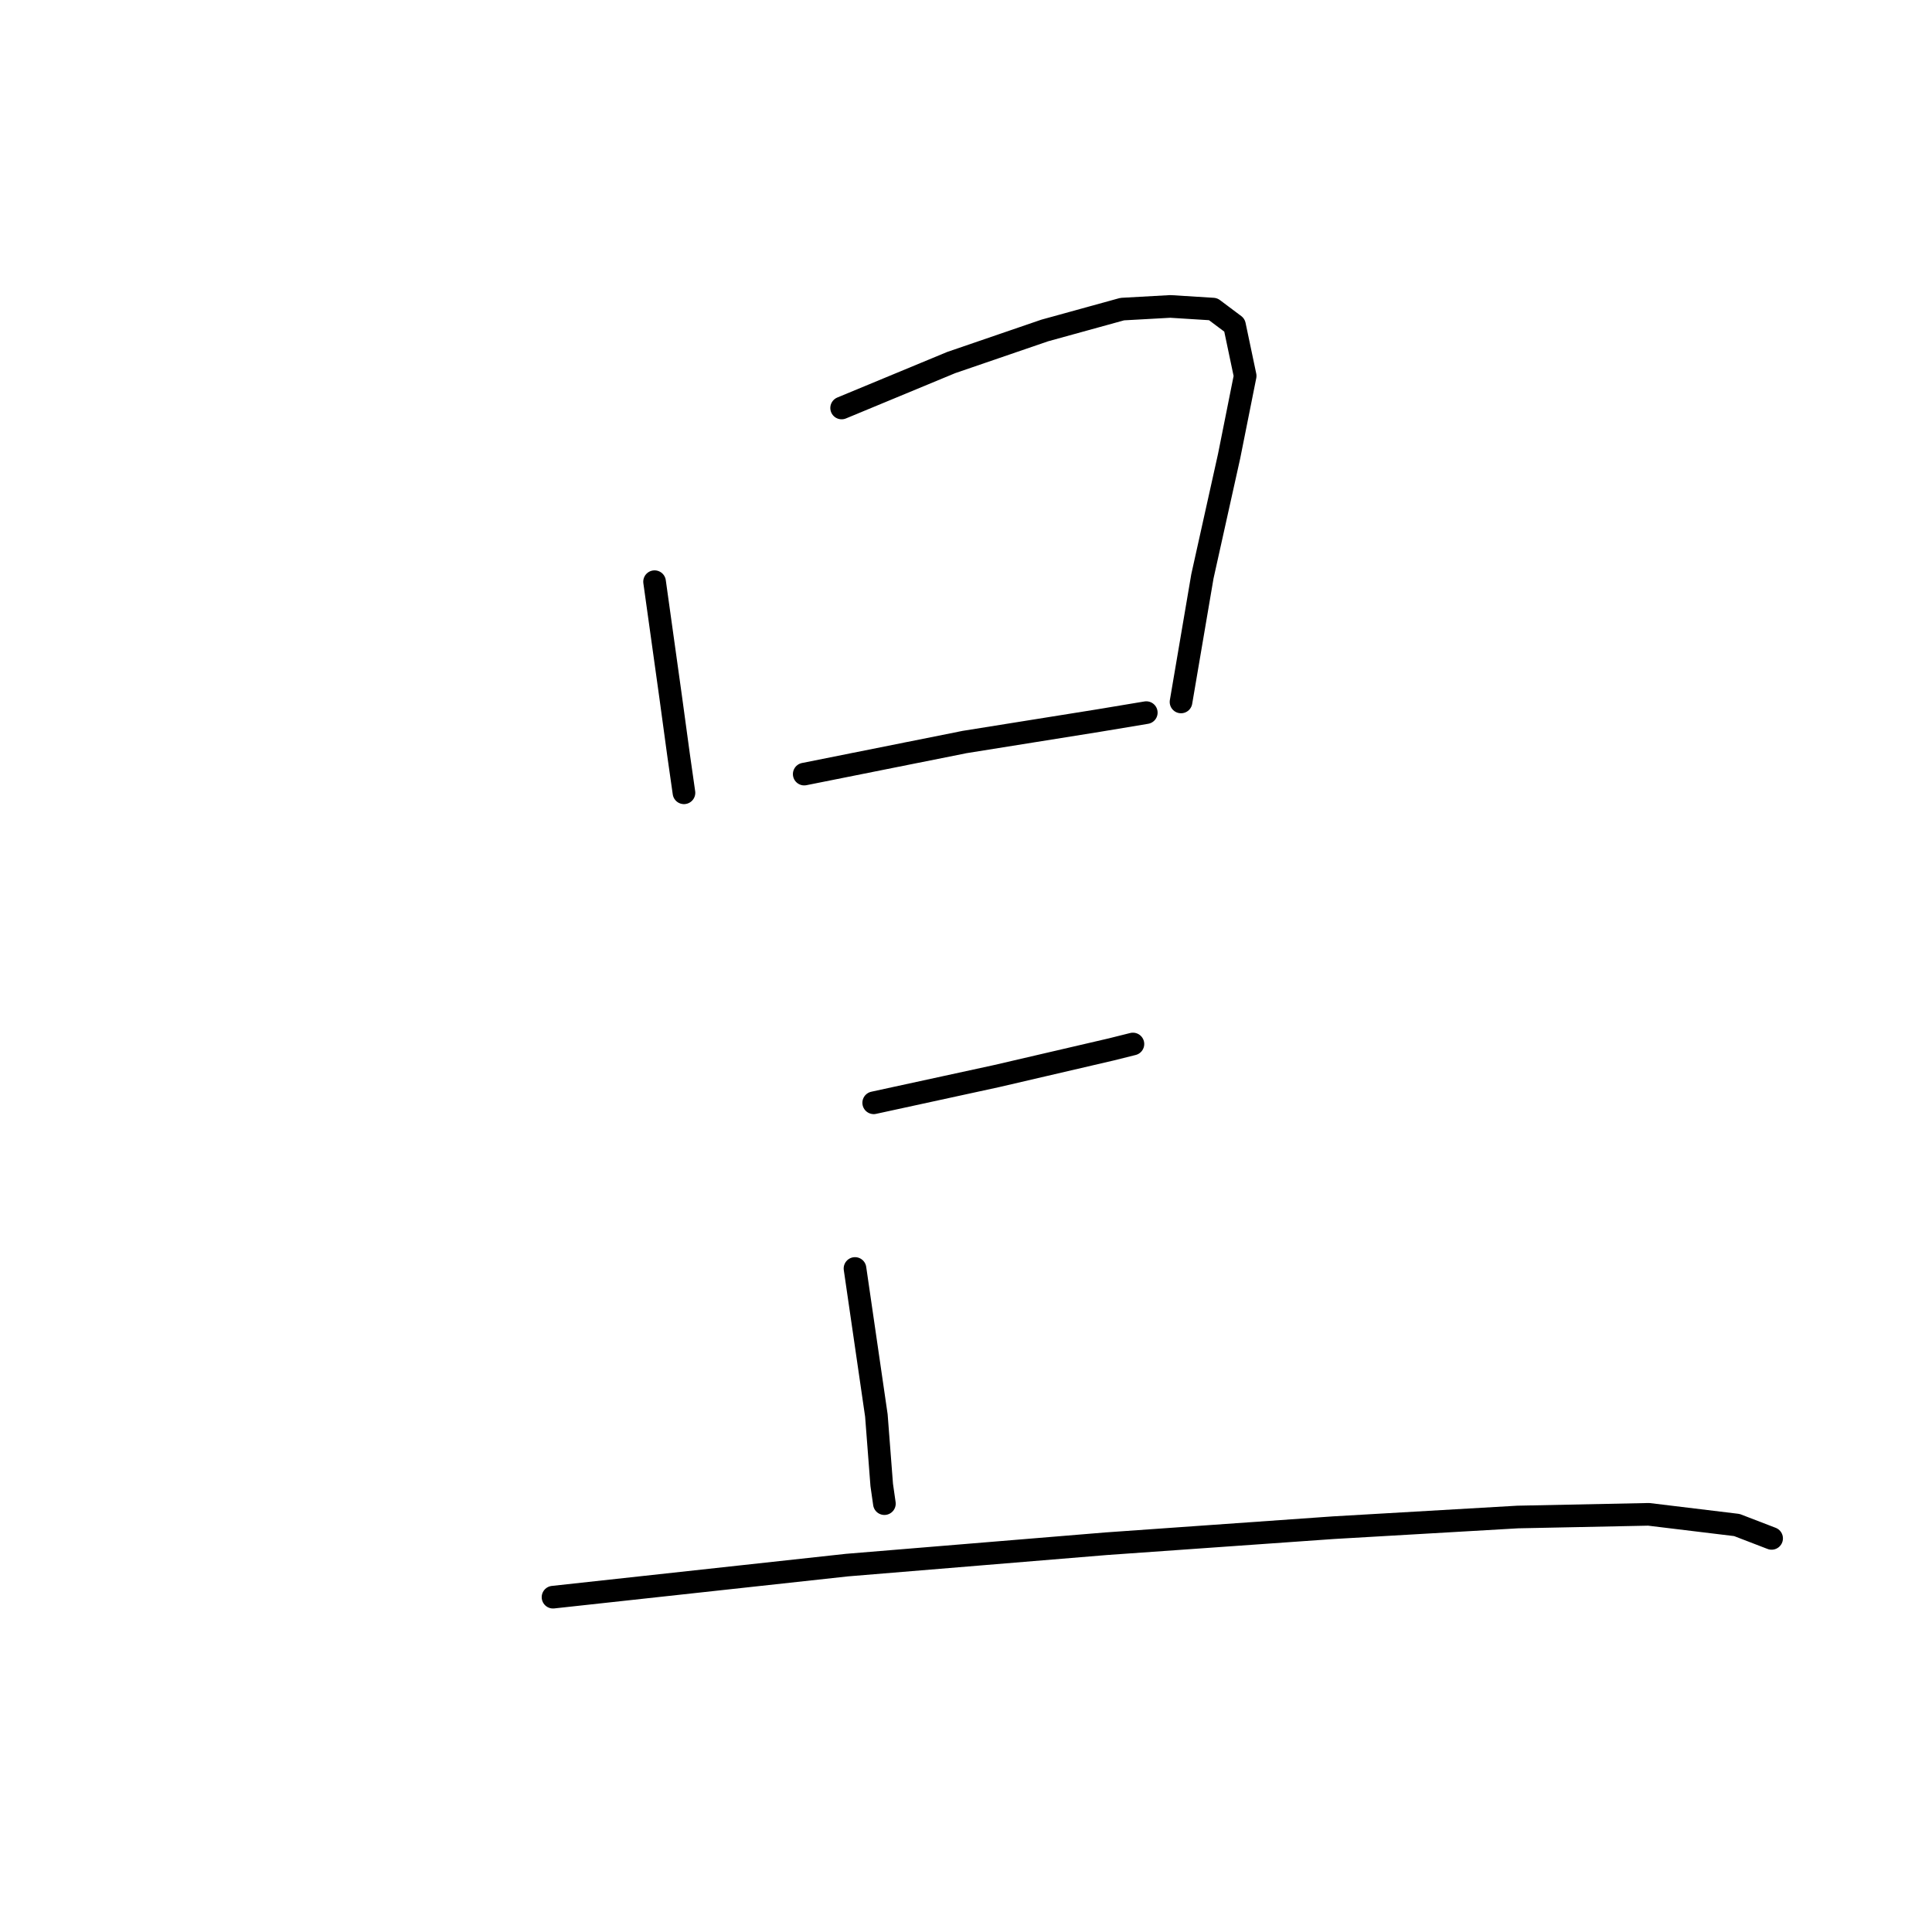 <?xml version="1.0" standalone="no"?>
    <svg width="256" height="256" xmlns="http://www.w3.org/2000/svg" version="1.1">
    <polyline stroke="black" stroke-width="3" stroke-linecap="round" fill="transparent" stroke-linejoin="round" points="86.734 77.076 88.859 92.302 89.921 100.093 90.629 105.05 90.629 105.05 " />
        <polyline stroke="black" stroke-width="3" stroke-linecap="round" fill="transparent" stroke-linejoin="round" points="111.521 54.06 126.039 48.04 138.433 43.791 148.702 40.958 155.075 40.604 160.741 40.958 163.574 43.082 164.99 49.81 162.866 60.433 159.325 76.368 156.492 93.011 156.492 93.011 " />
        <polyline stroke="black" stroke-width="3" stroke-linecap="round" fill="transparent" stroke-linejoin="round" points="106.564 102.571 127.81 98.322 145.515 95.489 151.889 94.427 151.889 94.427 " />
        <polyline stroke="black" stroke-width="3" stroke-linecap="round" fill="transparent" stroke-linejoin="round" points="115.77 146.126 132.059 142.585 147.285 139.044 150.118 138.335 150.118 138.335 " />
        <polyline stroke="black" stroke-width="3" stroke-linecap="round" fill="transparent" stroke-linejoin="round" points="113.292 168.08 116.124 187.555 116.833 196.762 117.187 199.24 117.187 199.24 " />
        <polyline stroke="black" stroke-width="3" stroke-linecap="round" fill="transparent" stroke-linejoin="round" points="73.278 211.634 112.229 207.385 146.577 204.552 176.675 202.427 201.108 201.011 218.459 200.657 230.145 202.073 234.748 203.844 234.748 203.844 " />
        </svg>